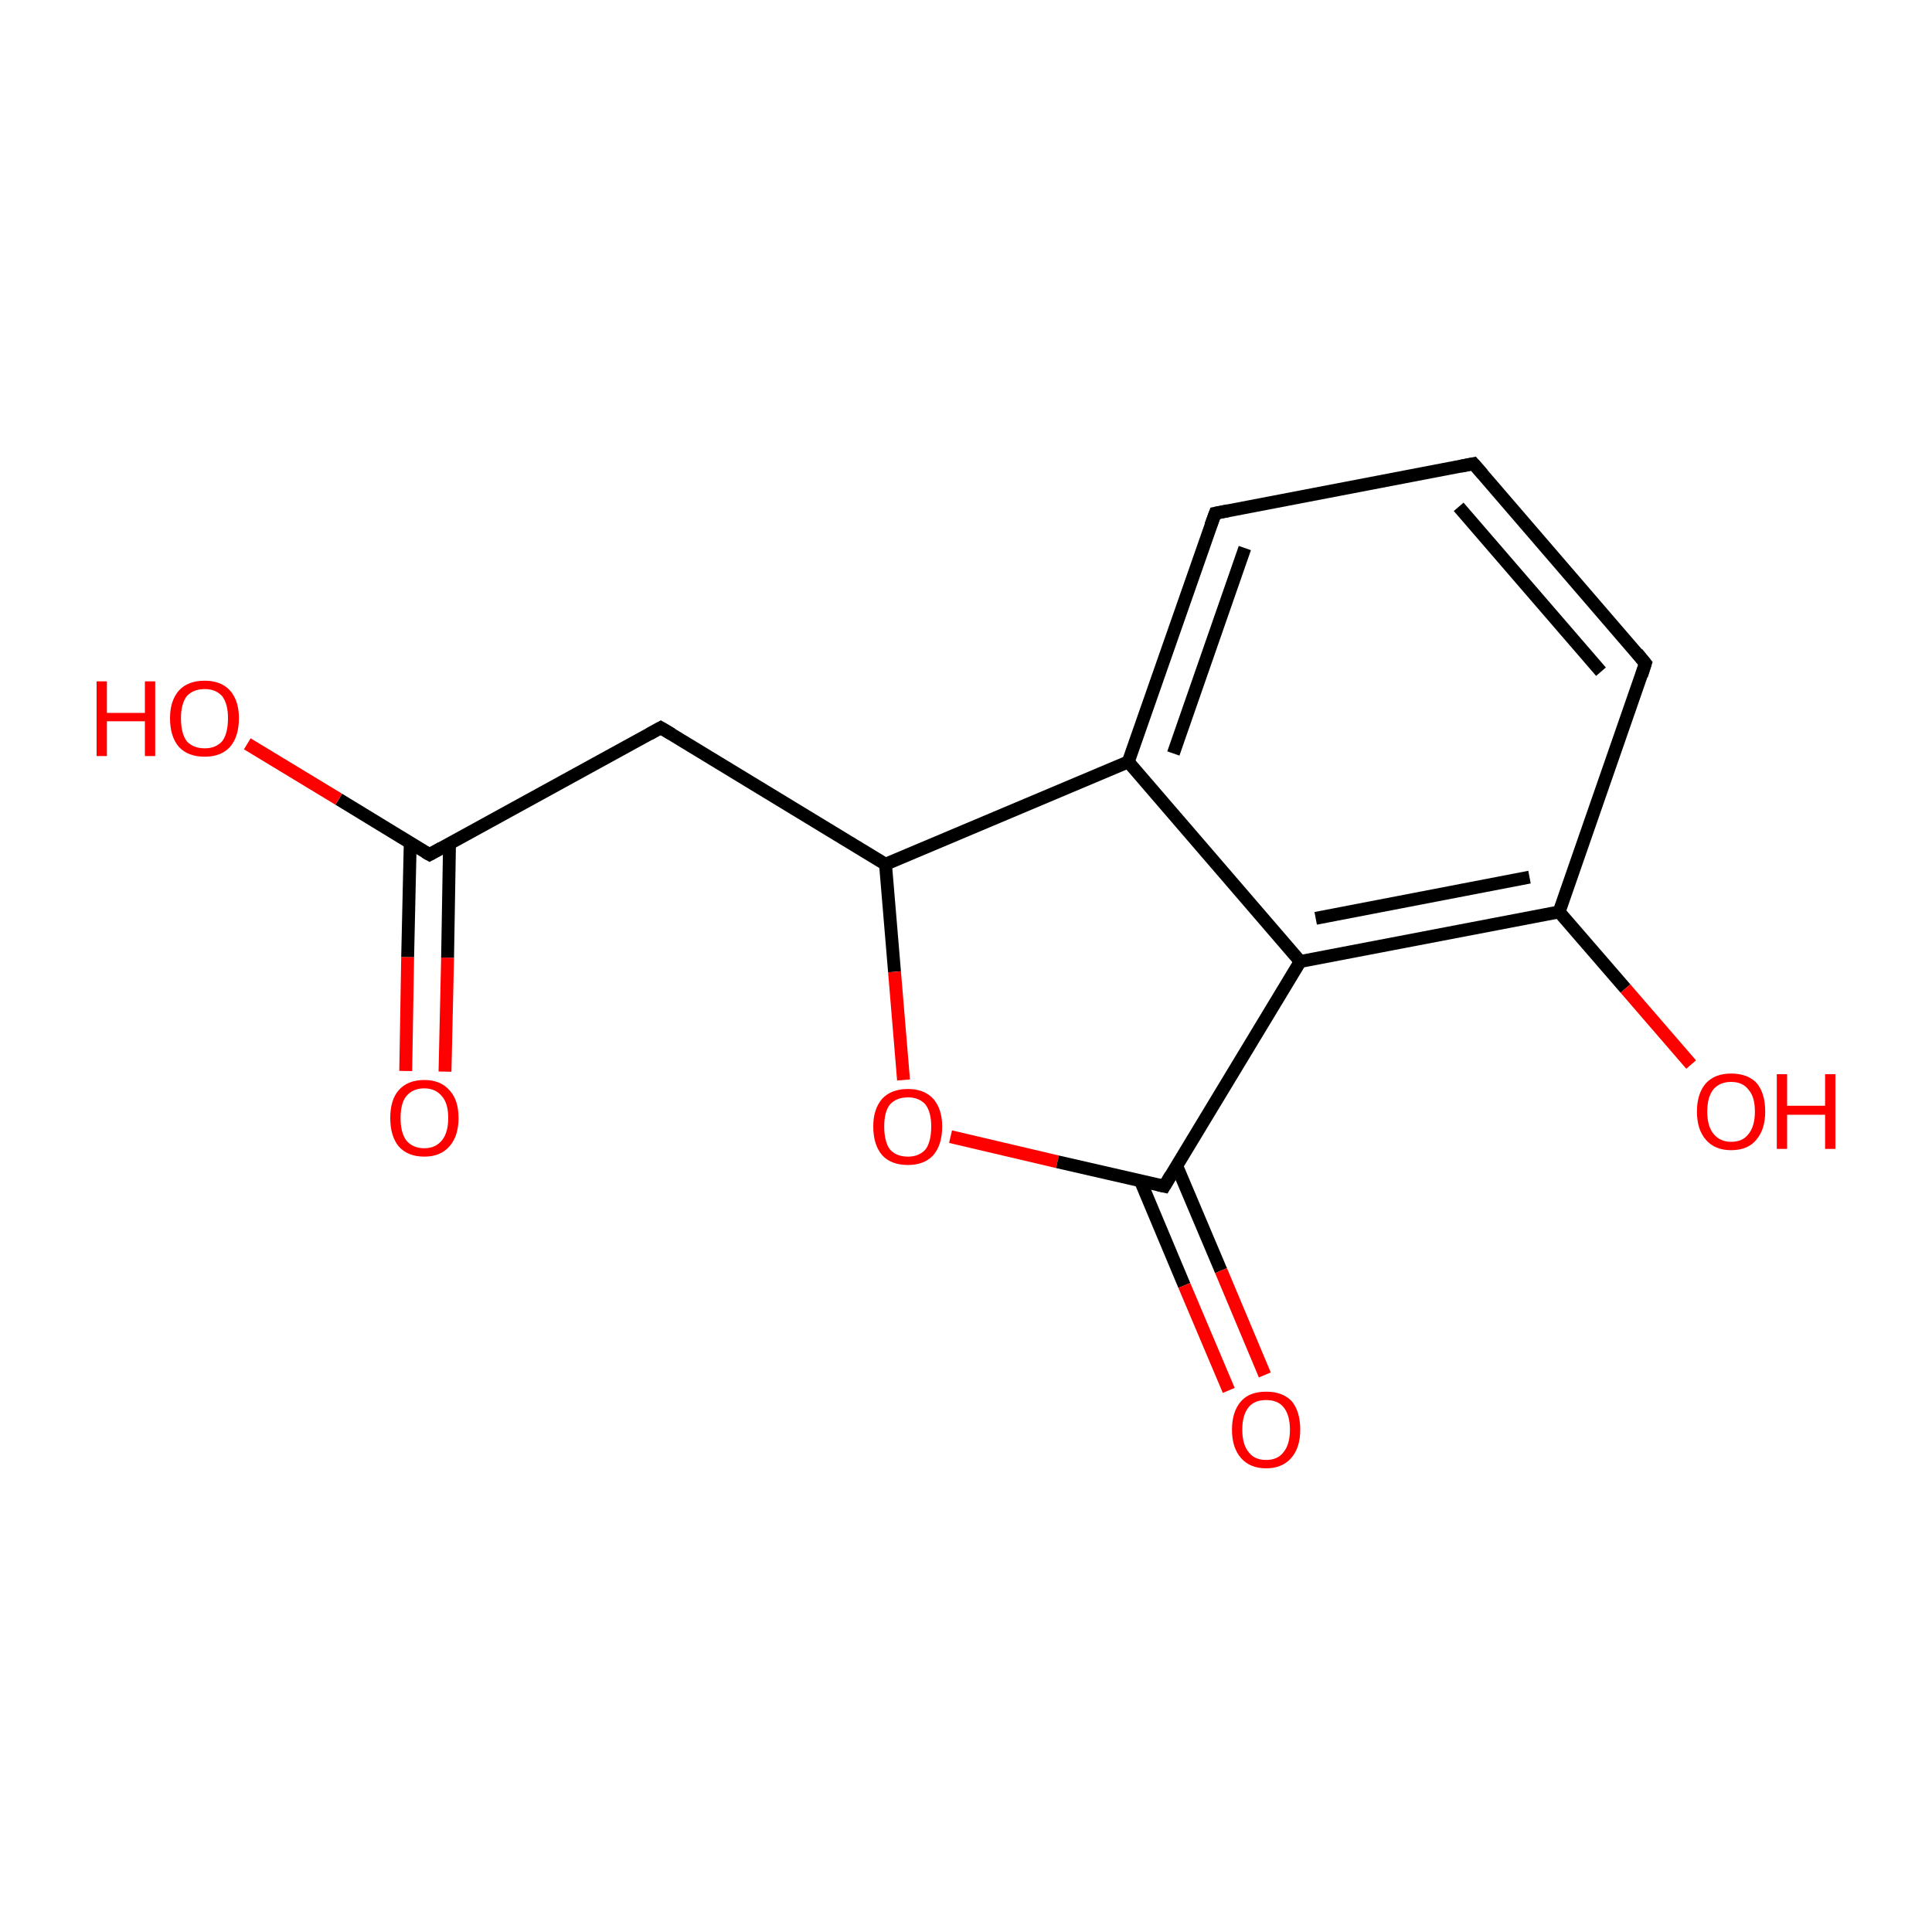 <?xml version='1.0' encoding='iso-8859-1'?>
<svg version='1.1' baseProfile='full'
              xmlns='http://www.w3.org/2000/svg'
                      xmlns:rdkit='http://www.rdkit.org/xml'
                      xmlns:xlink='http://www.w3.org/1999/xlink'
                  xml:space='preserve'
width='300px' height='300px' viewBox='0 0 300 300'>
<!-- END OF HEADER -->
<rect style='opacity:1.0;fill:#FFFFFF;stroke:none' width='300.0' height='300.0' x='0.0' y='0.0'> </rect>
<path class='bond-0 atom-0 atom-1' d='M 63.0,166.3 L 63.3,148.6' style='fill:none;fill-rule:evenodd;stroke:#FF0000;stroke-width:2.0px;stroke-linecap:butt;stroke-linejoin:miter;stroke-opacity:1' />
<path class='bond-0 atom-0 atom-1' d='M 63.3,148.6 L 63.7,130.9' style='fill:none;fill-rule:evenodd;stroke:#000000;stroke-width:2.0px;stroke-linecap:butt;stroke-linejoin:miter;stroke-opacity:1' />
<path class='bond-0 atom-0 atom-1' d='M 69.1,166.4 L 69.5,148.7' style='fill:none;fill-rule:evenodd;stroke:#FF0000;stroke-width:2.0px;stroke-linecap:butt;stroke-linejoin:miter;stroke-opacity:1' />
<path class='bond-0 atom-0 atom-1' d='M 69.5,148.7 L 69.8,131.0' style='fill:none;fill-rule:evenodd;stroke:#000000;stroke-width:2.0px;stroke-linecap:butt;stroke-linejoin:miter;stroke-opacity:1' />
<path class='bond-1 atom-1 atom-2' d='M 66.7,132.7 L 52.6,124.1' style='fill:none;fill-rule:evenodd;stroke:#000000;stroke-width:2.0px;stroke-linecap:butt;stroke-linejoin:miter;stroke-opacity:1' />
<path class='bond-1 atom-1 atom-2' d='M 52.6,124.1 L 38.4,115.5' style='fill:none;fill-rule:evenodd;stroke:#FF0000;stroke-width:2.0px;stroke-linecap:butt;stroke-linejoin:miter;stroke-opacity:1' />
<path class='bond-2 atom-1 atom-3' d='M 66.7,132.7 L 102.6,113.0' style='fill:none;fill-rule:evenodd;stroke:#000000;stroke-width:2.0px;stroke-linecap:butt;stroke-linejoin:miter;stroke-opacity:1' />
<path class='bond-3 atom-3 atom-4' d='M 102.6,113.0 L 137.5,134.2' style='fill:none;fill-rule:evenodd;stroke:#000000;stroke-width:2.0px;stroke-linecap:butt;stroke-linejoin:miter;stroke-opacity:1' />
<path class='bond-4 atom-4 atom-5' d='M 137.5,134.2 L 138.9,150.9' style='fill:none;fill-rule:evenodd;stroke:#000000;stroke-width:2.0px;stroke-linecap:butt;stroke-linejoin:miter;stroke-opacity:1' />
<path class='bond-4 atom-4 atom-5' d='M 138.9,150.9 L 140.3,167.7' style='fill:none;fill-rule:evenodd;stroke:#FF0000;stroke-width:2.0px;stroke-linecap:butt;stroke-linejoin:miter;stroke-opacity:1' />
<path class='bond-5 atom-5 atom-6' d='M 147.6,176.5 L 164.2,180.4' style='fill:none;fill-rule:evenodd;stroke:#FF0000;stroke-width:2.0px;stroke-linecap:butt;stroke-linejoin:miter;stroke-opacity:1' />
<path class='bond-5 atom-5 atom-6' d='M 164.2,180.4 L 180.8,184.2' style='fill:none;fill-rule:evenodd;stroke:#000000;stroke-width:2.0px;stroke-linecap:butt;stroke-linejoin:miter;stroke-opacity:1' />
<path class='bond-6 atom-6 atom-7' d='M 177.1,183.4 L 183.9,199.6' style='fill:none;fill-rule:evenodd;stroke:#000000;stroke-width:2.0px;stroke-linecap:butt;stroke-linejoin:miter;stroke-opacity:1' />
<path class='bond-6 atom-6 atom-7' d='M 183.9,199.6 L 190.8,215.9' style='fill:none;fill-rule:evenodd;stroke:#FF0000;stroke-width:2.0px;stroke-linecap:butt;stroke-linejoin:miter;stroke-opacity:1' />
<path class='bond-6 atom-6 atom-7' d='M 182.7,181.0 L 189.6,197.3' style='fill:none;fill-rule:evenodd;stroke:#000000;stroke-width:2.0px;stroke-linecap:butt;stroke-linejoin:miter;stroke-opacity:1' />
<path class='bond-6 atom-6 atom-7' d='M 189.6,197.3 L 196.4,213.5' style='fill:none;fill-rule:evenodd;stroke:#FF0000;stroke-width:2.0px;stroke-linecap:butt;stroke-linejoin:miter;stroke-opacity:1' />
<path class='bond-7 atom-6 atom-8' d='M 180.8,184.2 L 201.9,149.3' style='fill:none;fill-rule:evenodd;stroke:#000000;stroke-width:2.0px;stroke-linecap:butt;stroke-linejoin:miter;stroke-opacity:1' />
<path class='bond-8 atom-8 atom-9' d='M 201.9,149.3 L 242.1,141.6' style='fill:none;fill-rule:evenodd;stroke:#000000;stroke-width:2.0px;stroke-linecap:butt;stroke-linejoin:miter;stroke-opacity:1' />
<path class='bond-8 atom-8 atom-9' d='M 204.3,142.6 L 237.5,136.2' style='fill:none;fill-rule:evenodd;stroke:#000000;stroke-width:2.0px;stroke-linecap:butt;stroke-linejoin:miter;stroke-opacity:1' />
<path class='bond-9 atom-9 atom-10' d='M 242.1,141.6 L 252.4,153.5' style='fill:none;fill-rule:evenodd;stroke:#000000;stroke-width:2.0px;stroke-linecap:butt;stroke-linejoin:miter;stroke-opacity:1' />
<path class='bond-9 atom-9 atom-10' d='M 252.4,153.5 L 262.6,165.3' style='fill:none;fill-rule:evenodd;stroke:#FF0000;stroke-width:2.0px;stroke-linecap:butt;stroke-linejoin:miter;stroke-opacity:1' />
<path class='bond-10 atom-9 atom-11' d='M 242.1,141.6 L 255.5,103.0' style='fill:none;fill-rule:evenodd;stroke:#000000;stroke-width:2.0px;stroke-linecap:butt;stroke-linejoin:miter;stroke-opacity:1' />
<path class='bond-11 atom-11 atom-12' d='M 255.5,103.0 L 228.8,72.0' style='fill:none;fill-rule:evenodd;stroke:#000000;stroke-width:2.0px;stroke-linecap:butt;stroke-linejoin:miter;stroke-opacity:1' />
<path class='bond-11 atom-11 atom-12' d='M 248.6,104.3 L 226.5,78.7' style='fill:none;fill-rule:evenodd;stroke:#000000;stroke-width:2.0px;stroke-linecap:butt;stroke-linejoin:miter;stroke-opacity:1' />
<path class='bond-12 atom-12 atom-13' d='M 228.8,72.0 L 188.7,79.7' style='fill:none;fill-rule:evenodd;stroke:#000000;stroke-width:2.0px;stroke-linecap:butt;stroke-linejoin:miter;stroke-opacity:1' />
<path class='bond-13 atom-13 atom-14' d='M 188.7,79.7 L 175.2,118.3' style='fill:none;fill-rule:evenodd;stroke:#000000;stroke-width:2.0px;stroke-linecap:butt;stroke-linejoin:miter;stroke-opacity:1' />
<path class='bond-13 atom-13 atom-14' d='M 193.3,85.1 L 182.2,117.0' style='fill:none;fill-rule:evenodd;stroke:#000000;stroke-width:2.0px;stroke-linecap:butt;stroke-linejoin:miter;stroke-opacity:1' />
<path class='bond-14 atom-14 atom-4' d='M 175.2,118.3 L 137.5,134.2' style='fill:none;fill-rule:evenodd;stroke:#000000;stroke-width:2.0px;stroke-linecap:butt;stroke-linejoin:miter;stroke-opacity:1' />
<path class='bond-15 atom-14 atom-8' d='M 175.2,118.3 L 201.9,149.3' style='fill:none;fill-rule:evenodd;stroke:#000000;stroke-width:2.0px;stroke-linecap:butt;stroke-linejoin:miter;stroke-opacity:1' />
<path d='M 66.0,132.3 L 66.7,132.7 L 68.5,131.7' style='fill:none;stroke:#000000;stroke-width:2.0px;stroke-linecap:butt;stroke-linejoin:miter;stroke-miterlimit:10;stroke-opacity:1;' />
<path d='M 100.8,114.0 L 102.6,113.0 L 104.3,114.0' style='fill:none;stroke:#000000;stroke-width:2.0px;stroke-linecap:butt;stroke-linejoin:miter;stroke-miterlimit:10;stroke-opacity:1;' />
<path d='M 179.9,184.0 L 180.8,184.2 L 181.8,182.5' style='fill:none;stroke:#000000;stroke-width:2.0px;stroke-linecap:butt;stroke-linejoin:miter;stroke-miterlimit:10;stroke-opacity:1;' />
<path d='M 254.9,104.9 L 255.5,103.0 L 254.2,101.4' style='fill:none;stroke:#000000;stroke-width:2.0px;stroke-linecap:butt;stroke-linejoin:miter;stroke-miterlimit:10;stroke-opacity:1;' />
<path d='M 230.2,73.6 L 228.8,72.0 L 226.8,72.4' style='fill:none;stroke:#000000;stroke-width:2.0px;stroke-linecap:butt;stroke-linejoin:miter;stroke-miterlimit:10;stroke-opacity:1;' />
<path d='M 190.7,79.3 L 188.7,79.7 L 188.0,81.6' style='fill:none;stroke:#000000;stroke-width:2.0px;stroke-linecap:butt;stroke-linejoin:miter;stroke-miterlimit:10;stroke-opacity:1;' />
<path class='atom-0' d='M 60.6 173.6
Q 60.6 170.8, 61.9 169.3
Q 63.3 167.7, 65.9 167.7
Q 68.4 167.7, 69.8 169.3
Q 71.2 170.8, 71.2 173.6
Q 71.2 176.4, 69.8 178.0
Q 68.4 179.6, 65.9 179.6
Q 63.3 179.6, 61.9 178.0
Q 60.6 176.4, 60.6 173.6
M 65.9 178.3
Q 67.6 178.3, 68.6 177.1
Q 69.6 175.9, 69.6 173.6
Q 69.6 171.3, 68.6 170.2
Q 67.6 169.0, 65.9 169.0
Q 64.1 169.0, 63.1 170.2
Q 62.2 171.3, 62.2 173.6
Q 62.2 175.9, 63.1 177.1
Q 64.1 178.3, 65.9 178.3
' fill='#FF0000'/>
<path class='atom-2' d='M 15.0 105.8
L 16.6 105.8
L 16.6 110.7
L 22.5 110.7
L 22.5 105.8
L 24.1 105.8
L 24.1 117.4
L 22.5 117.4
L 22.5 112.0
L 16.6 112.0
L 16.6 117.4
L 15.0 117.4
L 15.0 105.8
' fill='#FF0000'/>
<path class='atom-2' d='M 26.4 111.5
Q 26.4 108.8, 27.8 107.2
Q 29.2 105.7, 31.8 105.7
Q 34.3 105.7, 35.7 107.2
Q 37.1 108.8, 37.1 111.5
Q 37.1 114.4, 35.7 116.0
Q 34.3 117.5, 31.8 117.5
Q 29.2 117.5, 27.8 116.0
Q 26.4 114.4, 26.4 111.5
M 31.8 116.2
Q 33.5 116.2, 34.5 115.1
Q 35.4 113.9, 35.4 111.5
Q 35.4 109.3, 34.5 108.1
Q 33.5 107.0, 31.8 107.0
Q 30.0 107.0, 29.0 108.1
Q 28.1 109.3, 28.1 111.5
Q 28.1 113.9, 29.0 115.1
Q 30.0 116.2, 31.8 116.2
' fill='#FF0000'/>
<path class='atom-5' d='M 135.6 174.9
Q 135.6 172.2, 137.0 170.6
Q 138.4 169.1, 141.0 169.1
Q 143.5 169.1, 144.9 170.6
Q 146.3 172.2, 146.3 174.9
Q 146.3 177.8, 144.9 179.4
Q 143.5 180.9, 141.0 180.9
Q 138.4 180.9, 137.0 179.4
Q 135.6 177.8, 135.6 174.9
M 141.0 179.6
Q 142.7 179.6, 143.7 178.5
Q 144.6 177.3, 144.6 174.9
Q 144.6 172.7, 143.7 171.5
Q 142.7 170.4, 141.0 170.4
Q 139.2 170.4, 138.2 171.5
Q 137.3 172.6, 137.3 174.9
Q 137.3 177.3, 138.2 178.5
Q 139.2 179.6, 141.0 179.6
' fill='#FF0000'/>
<path class='atom-7' d='M 191.3 222.0
Q 191.3 219.2, 192.7 217.6
Q 194.0 216.1, 196.6 216.1
Q 199.2 216.1, 200.6 217.6
Q 201.9 219.2, 201.9 222.0
Q 201.9 224.8, 200.5 226.4
Q 199.1 228.0, 196.6 228.0
Q 194.1 228.0, 192.7 226.4
Q 191.3 224.8, 191.3 222.0
M 196.6 226.7
Q 198.4 226.7, 199.3 225.5
Q 200.3 224.3, 200.3 222.0
Q 200.3 219.7, 199.3 218.5
Q 198.4 217.4, 196.6 217.4
Q 194.8 217.4, 193.9 218.5
Q 192.9 219.7, 192.9 222.0
Q 192.9 224.3, 193.9 225.5
Q 194.8 226.7, 196.6 226.7
' fill='#FF0000'/>
<path class='atom-10' d='M 263.5 172.6
Q 263.5 169.8, 264.9 168.2
Q 266.3 166.7, 268.8 166.7
Q 271.4 166.7, 272.8 168.2
Q 274.1 169.8, 274.1 172.6
Q 274.1 175.4, 272.7 177.0
Q 271.4 178.6, 268.8 178.6
Q 266.3 178.6, 264.9 177.0
Q 263.5 175.4, 263.5 172.6
M 268.8 177.3
Q 270.6 177.3, 271.5 176.1
Q 272.5 174.9, 272.5 172.6
Q 272.5 170.3, 271.5 169.2
Q 270.6 168.0, 268.8 168.0
Q 267.1 168.0, 266.1 169.1
Q 265.1 170.3, 265.1 172.6
Q 265.1 174.9, 266.1 176.1
Q 267.1 177.3, 268.8 177.3
' fill='#FF0000'/>
<path class='atom-10' d='M 275.9 166.8
L 277.5 166.8
L 277.5 171.7
L 283.4 171.7
L 283.4 166.8
L 285.0 166.8
L 285.0 178.4
L 283.4 178.4
L 283.4 173.1
L 277.5 173.1
L 277.5 178.4
L 275.9 178.4
L 275.9 166.8
' fill='#FF0000'/>
</svg>
